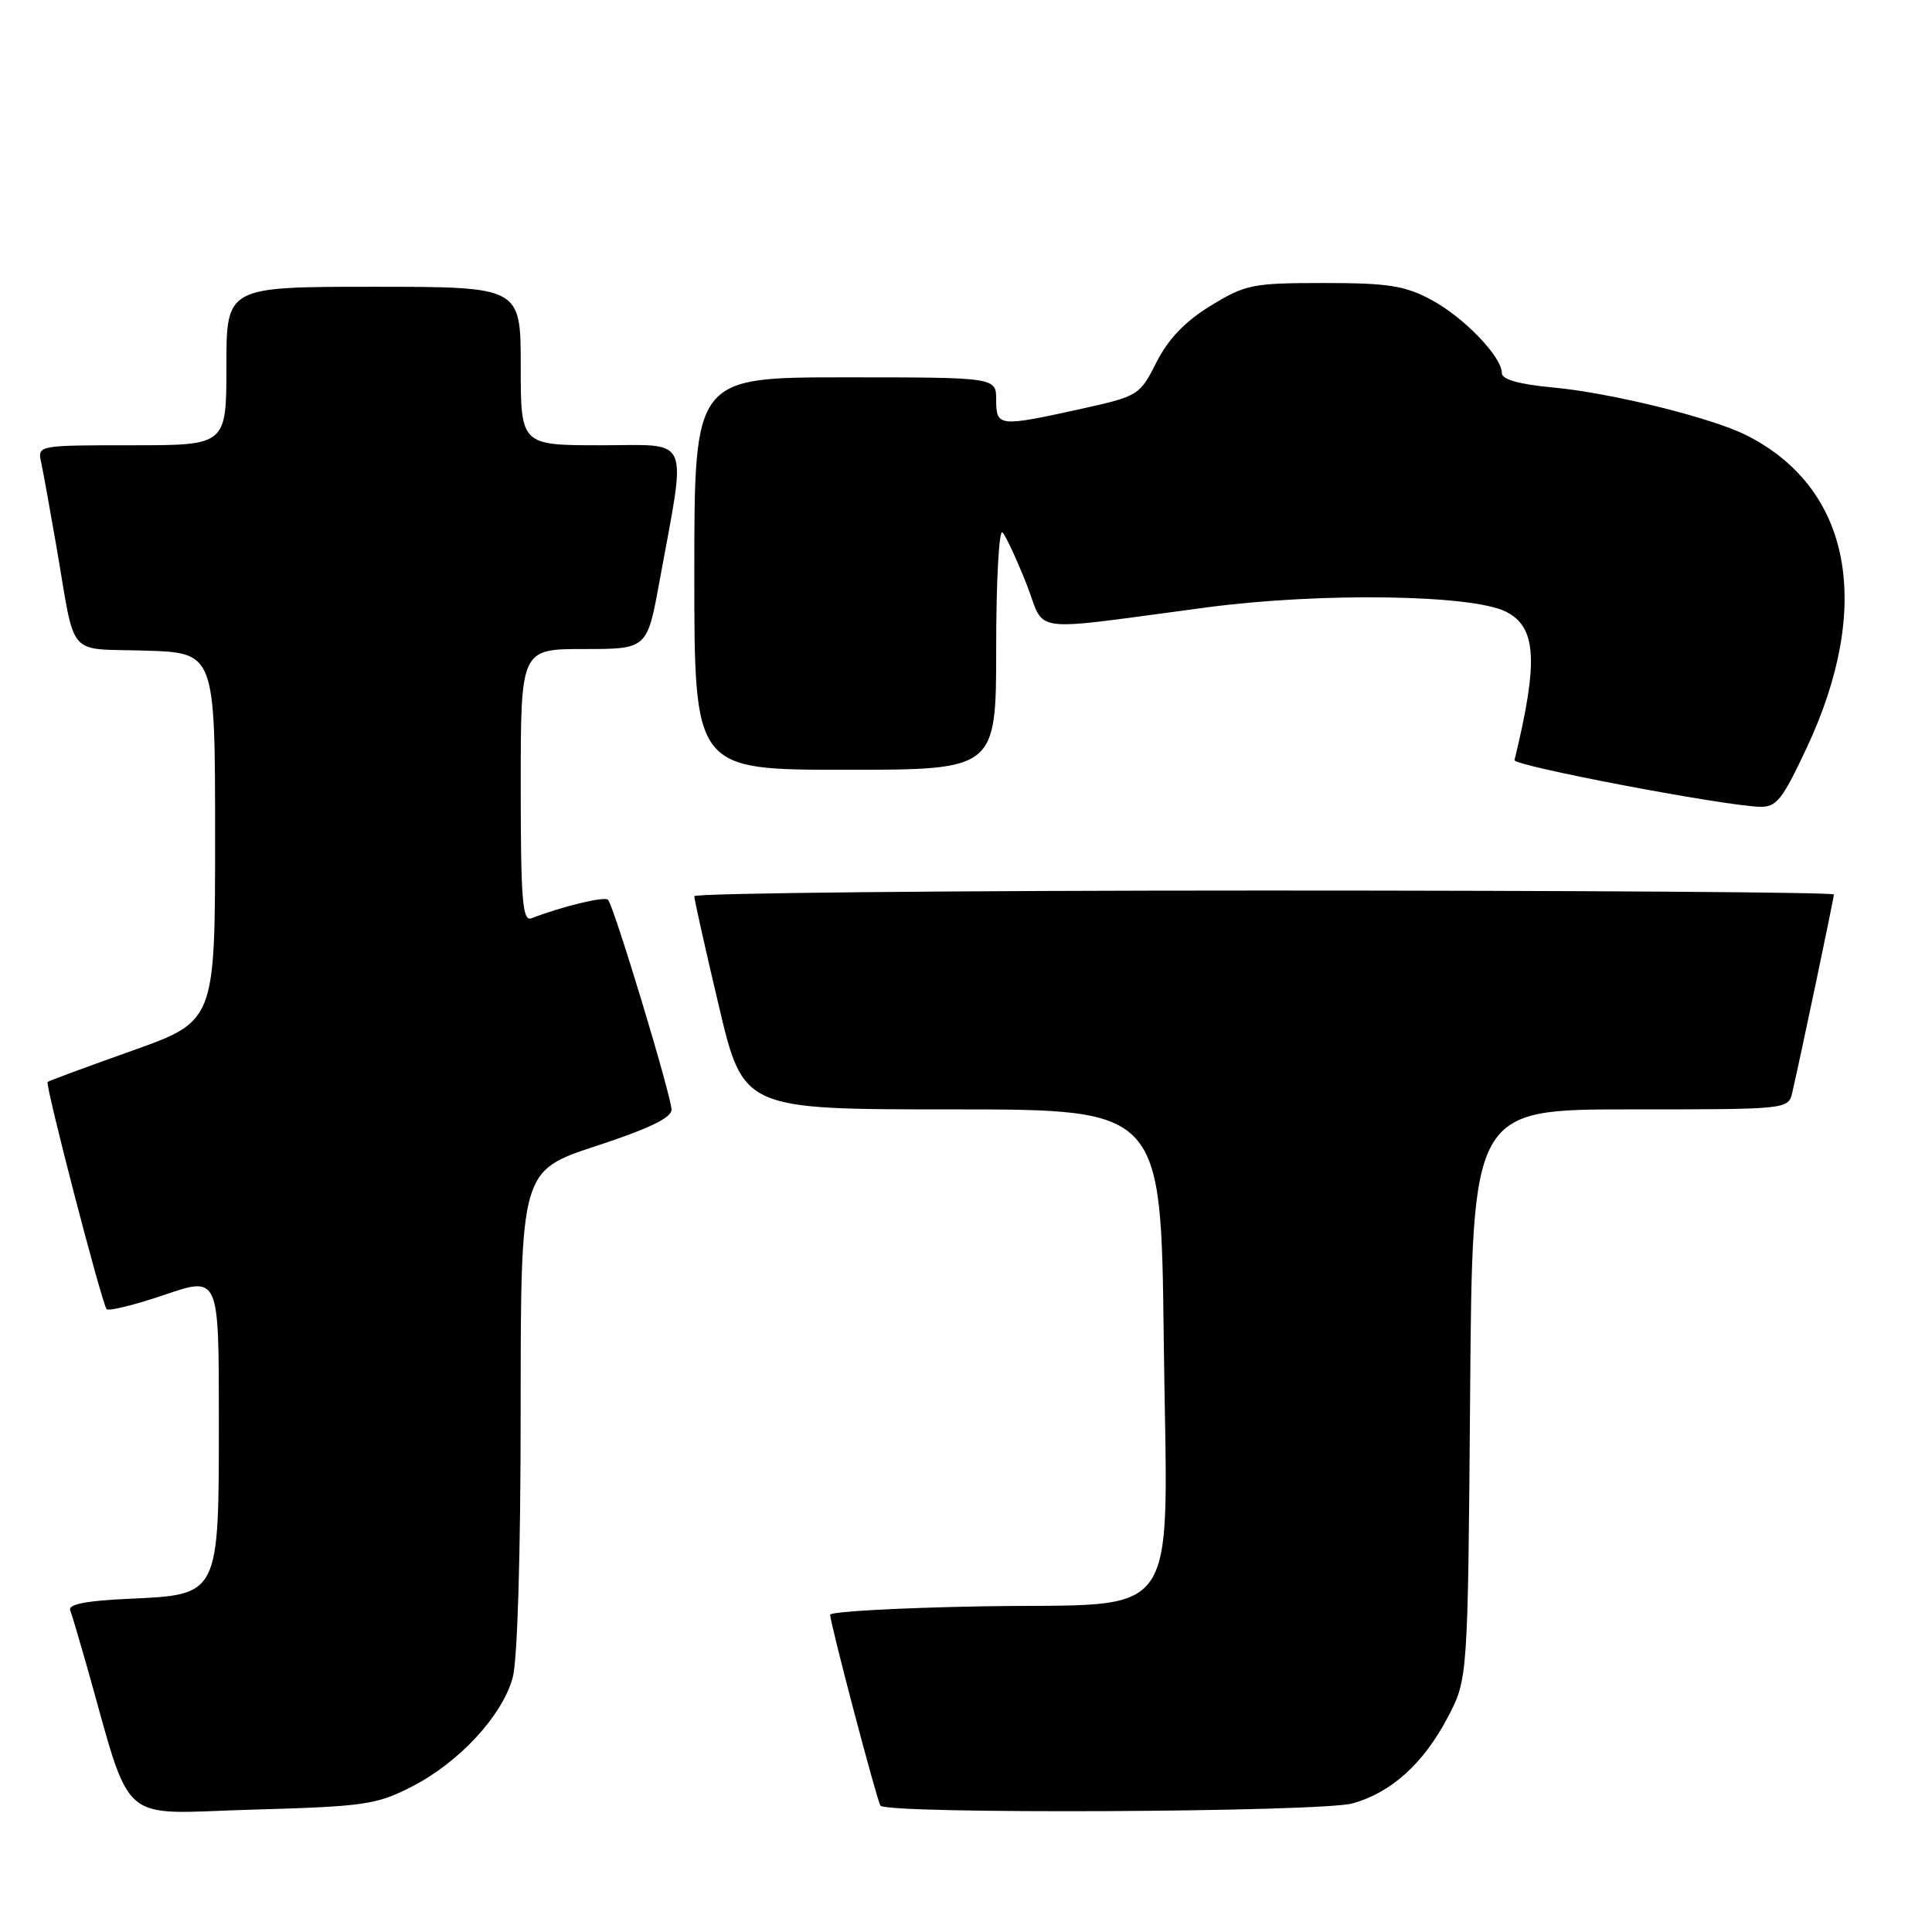 <?xml version="1.0" encoding="UTF-8" standalone="no"?>
<!DOCTYPE svg PUBLIC "-//W3C//DTD SVG 1.1//EN" "http://www.w3.org/Graphics/SVG/1.1/DTD/svg11.dtd" >
<svg xmlns="http://www.w3.org/2000/svg" xmlns:xlink="http://www.w3.org/1999/xlink" version="1.1" viewBox="0 0 256 256">
 <g >
 <path fill="currentColor"
d=" M 54.56 236.74 C 60.81 233.55 66.52 227.39 67.93 222.32 C 68.57 220.00 68.99 206.07 68.99 186.82 C 69.00 155.13 69.00 155.13 79.00 151.85 C 85.95 149.57 88.99 148.11 88.98 147.04 C 88.95 145.17 81.33 119.99 80.56 119.22 C 80.08 118.75 74.55 120.09 70.40 121.68 C 69.23 122.12 69.00 119.19 69.00 104.11 C 69.00 86.00 69.00 86.00 77.37 86.00 C 85.75 86.00 85.75 86.00 87.39 77.01 C 90.99 57.33 91.71 59.00 79.64 59.00 C 69.00 59.00 69.00 59.00 69.00 48.50 C 69.00 38.00 69.00 38.00 49.50 38.00 C 30.00 38.00 30.00 38.00 30.00 48.50 C 30.00 59.00 30.00 59.00 17.48 59.00 C 5.02 59.00 4.96 59.01 5.45 61.25 C 5.72 62.49 6.63 67.55 7.49 72.50 C 10.07 87.48 8.69 85.88 19.26 86.21 C 28.50 86.50 28.50 86.50 28.50 110.91 C 28.50 135.31 28.50 135.31 17.52 139.22 C 11.49 141.36 6.44 143.23 6.31 143.36 C 5.95 143.71 13.53 172.86 14.13 173.47 C 14.42 173.76 17.89 172.90 21.83 171.56 C 29.00 169.12 29.00 169.12 29.00 187.95 C 29.00 211.53 29.12 211.30 17.03 211.85 C 11.46 212.10 9.01 212.58 9.30 213.36 C 9.54 213.99 10.49 217.20 11.43 220.50 C 17.62 242.33 15.33 240.31 33.33 239.79 C 48.27 239.37 49.89 239.14 54.56 236.74 Z  M 179.22 238.96 C 184.33 237.54 188.60 233.69 191.80 227.62 C 194.50 222.50 194.50 222.50 194.80 184.75 C 195.09 147.00 195.09 147.00 216.03 147.00 C 236.92 147.00 236.96 147.00 237.49 144.75 C 238.57 140.08 243.00 119.01 243.00 118.52 C 243.00 118.23 209.03 118.00 167.50 118.00 C 125.97 118.00 92.00 118.34 92.00 118.75 C 91.99 119.16 93.45 125.69 95.24 133.25 C 98.49 147.00 98.49 147.00 126.16 147.00 C 153.84 147.00 153.84 147.00 154.20 177.25 C 154.65 216.10 157.19 212.37 129.98 212.85 C 118.99 213.05 110.00 213.55 110.00 213.96 C 110.00 215.08 116.14 238.39 116.66 239.25 C 117.37 240.41 174.95 240.14 179.22 238.96 Z  M 239.38 99.13 C 248.26 80.19 245.28 64.66 231.40 57.67 C 226.81 55.35 213.44 52.05 205.75 51.34 C 201.26 50.92 199.00 50.28 199.00 49.43 C 199.00 47.26 193.95 42.02 189.62 39.71 C 186.15 37.85 183.90 37.50 175.42 37.50 C 165.97 37.50 165.04 37.69 160.42 40.51 C 157.03 42.59 154.80 44.91 153.24 48.00 C 151.02 52.39 150.84 52.50 143.24 54.18 C 132.34 56.58 132.00 56.55 132.00 53.00 C 132.00 50.00 132.00 50.00 112.00 50.00 C 92.00 50.00 92.00 50.00 92.00 76.00 C 92.00 102.00 92.00 102.00 112.00 102.00 C 132.00 102.00 132.00 102.00 132.00 85.80 C 132.00 76.89 132.38 70.03 132.84 70.55 C 133.31 71.07 134.73 74.14 136.01 77.37 C 138.66 84.08 135.62 83.69 160.00 80.47 C 174.99 78.49 194.93 78.78 199.50 81.03 C 203.61 83.06 203.88 87.57 200.68 100.72 C 200.50 101.46 228.04 106.71 233.09 106.90 C 235.38 106.99 236.12 106.07 239.38 99.13 Z "/>
</g>
</svg>